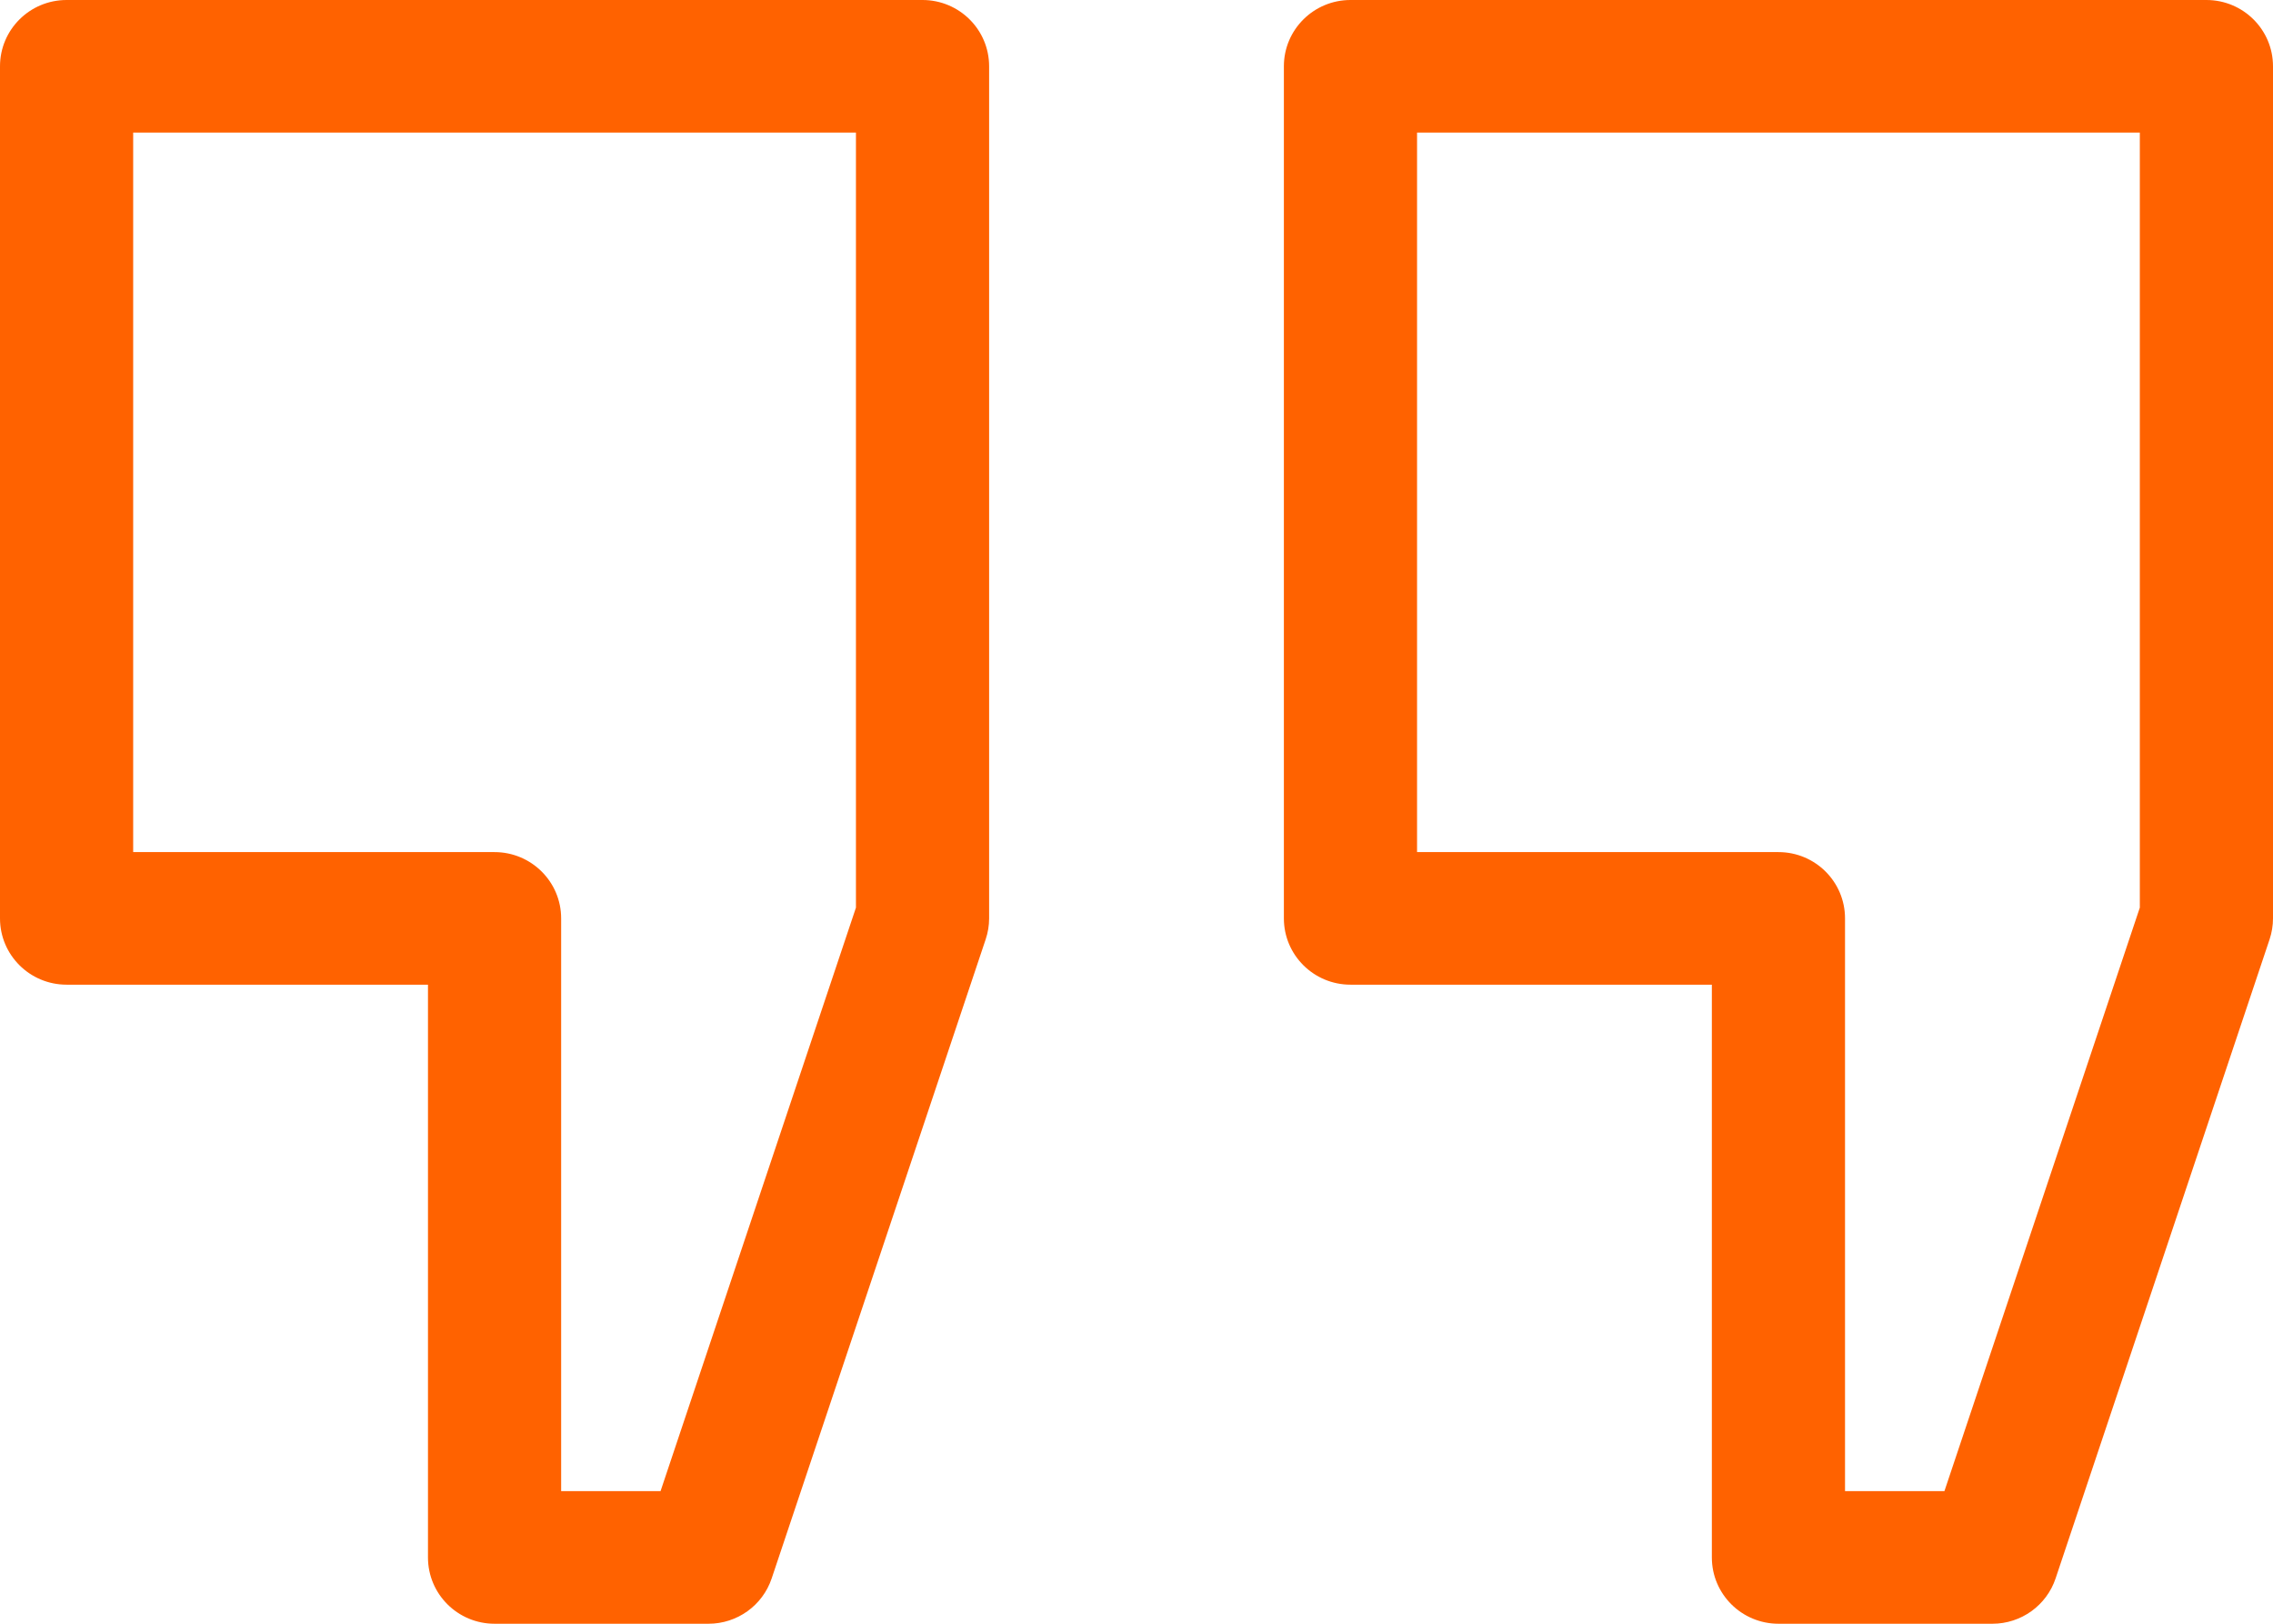 <svg width="56" height="40" viewBox="0 0 56 40" fill="none" xmlns="http://www.w3.org/2000/svg">
<path d="M22.728 0H1.641C0.734 0 0 0.731 0 1.633V22.624C0 23.526 0.734 24.257 1.641 24.257H10.544V38.367C10.544 39.269 11.278 40 12.184 40H17.456C18.162 40 18.789 39.55 19.012 38.883L24.284 23.14C24.34 22.974 24.369 22.799 24.369 22.624V1.633C24.369 0.731 23.634 0 22.728 0ZM21.088 22.359L16.274 36.733H13.825V22.624C13.825 21.722 13.09 20.991 12.184 20.991H3.281V3.266H21.088V22.359Z" fill="#FF6200"/>
<path d="M54.359 0H33.272C32.366 0 31.631 0.731 31.631 1.633V22.624C31.631 23.526 32.366 24.257 33.272 24.257H42.175V38.367C42.175 39.269 42.91 40 43.816 40H49.088C49.794 40 50.421 39.55 50.644 38.883L55.916 23.14C55.971 22.974 56 22.799 56 22.624V1.633C56 0.731 55.266 0 54.359 0ZM52.719 22.359L47.905 36.733H45.456V22.624C45.456 21.722 44.722 20.991 43.816 20.991H34.912V3.266H52.719V22.359Z" fill="#FF6200"/>
</svg>
